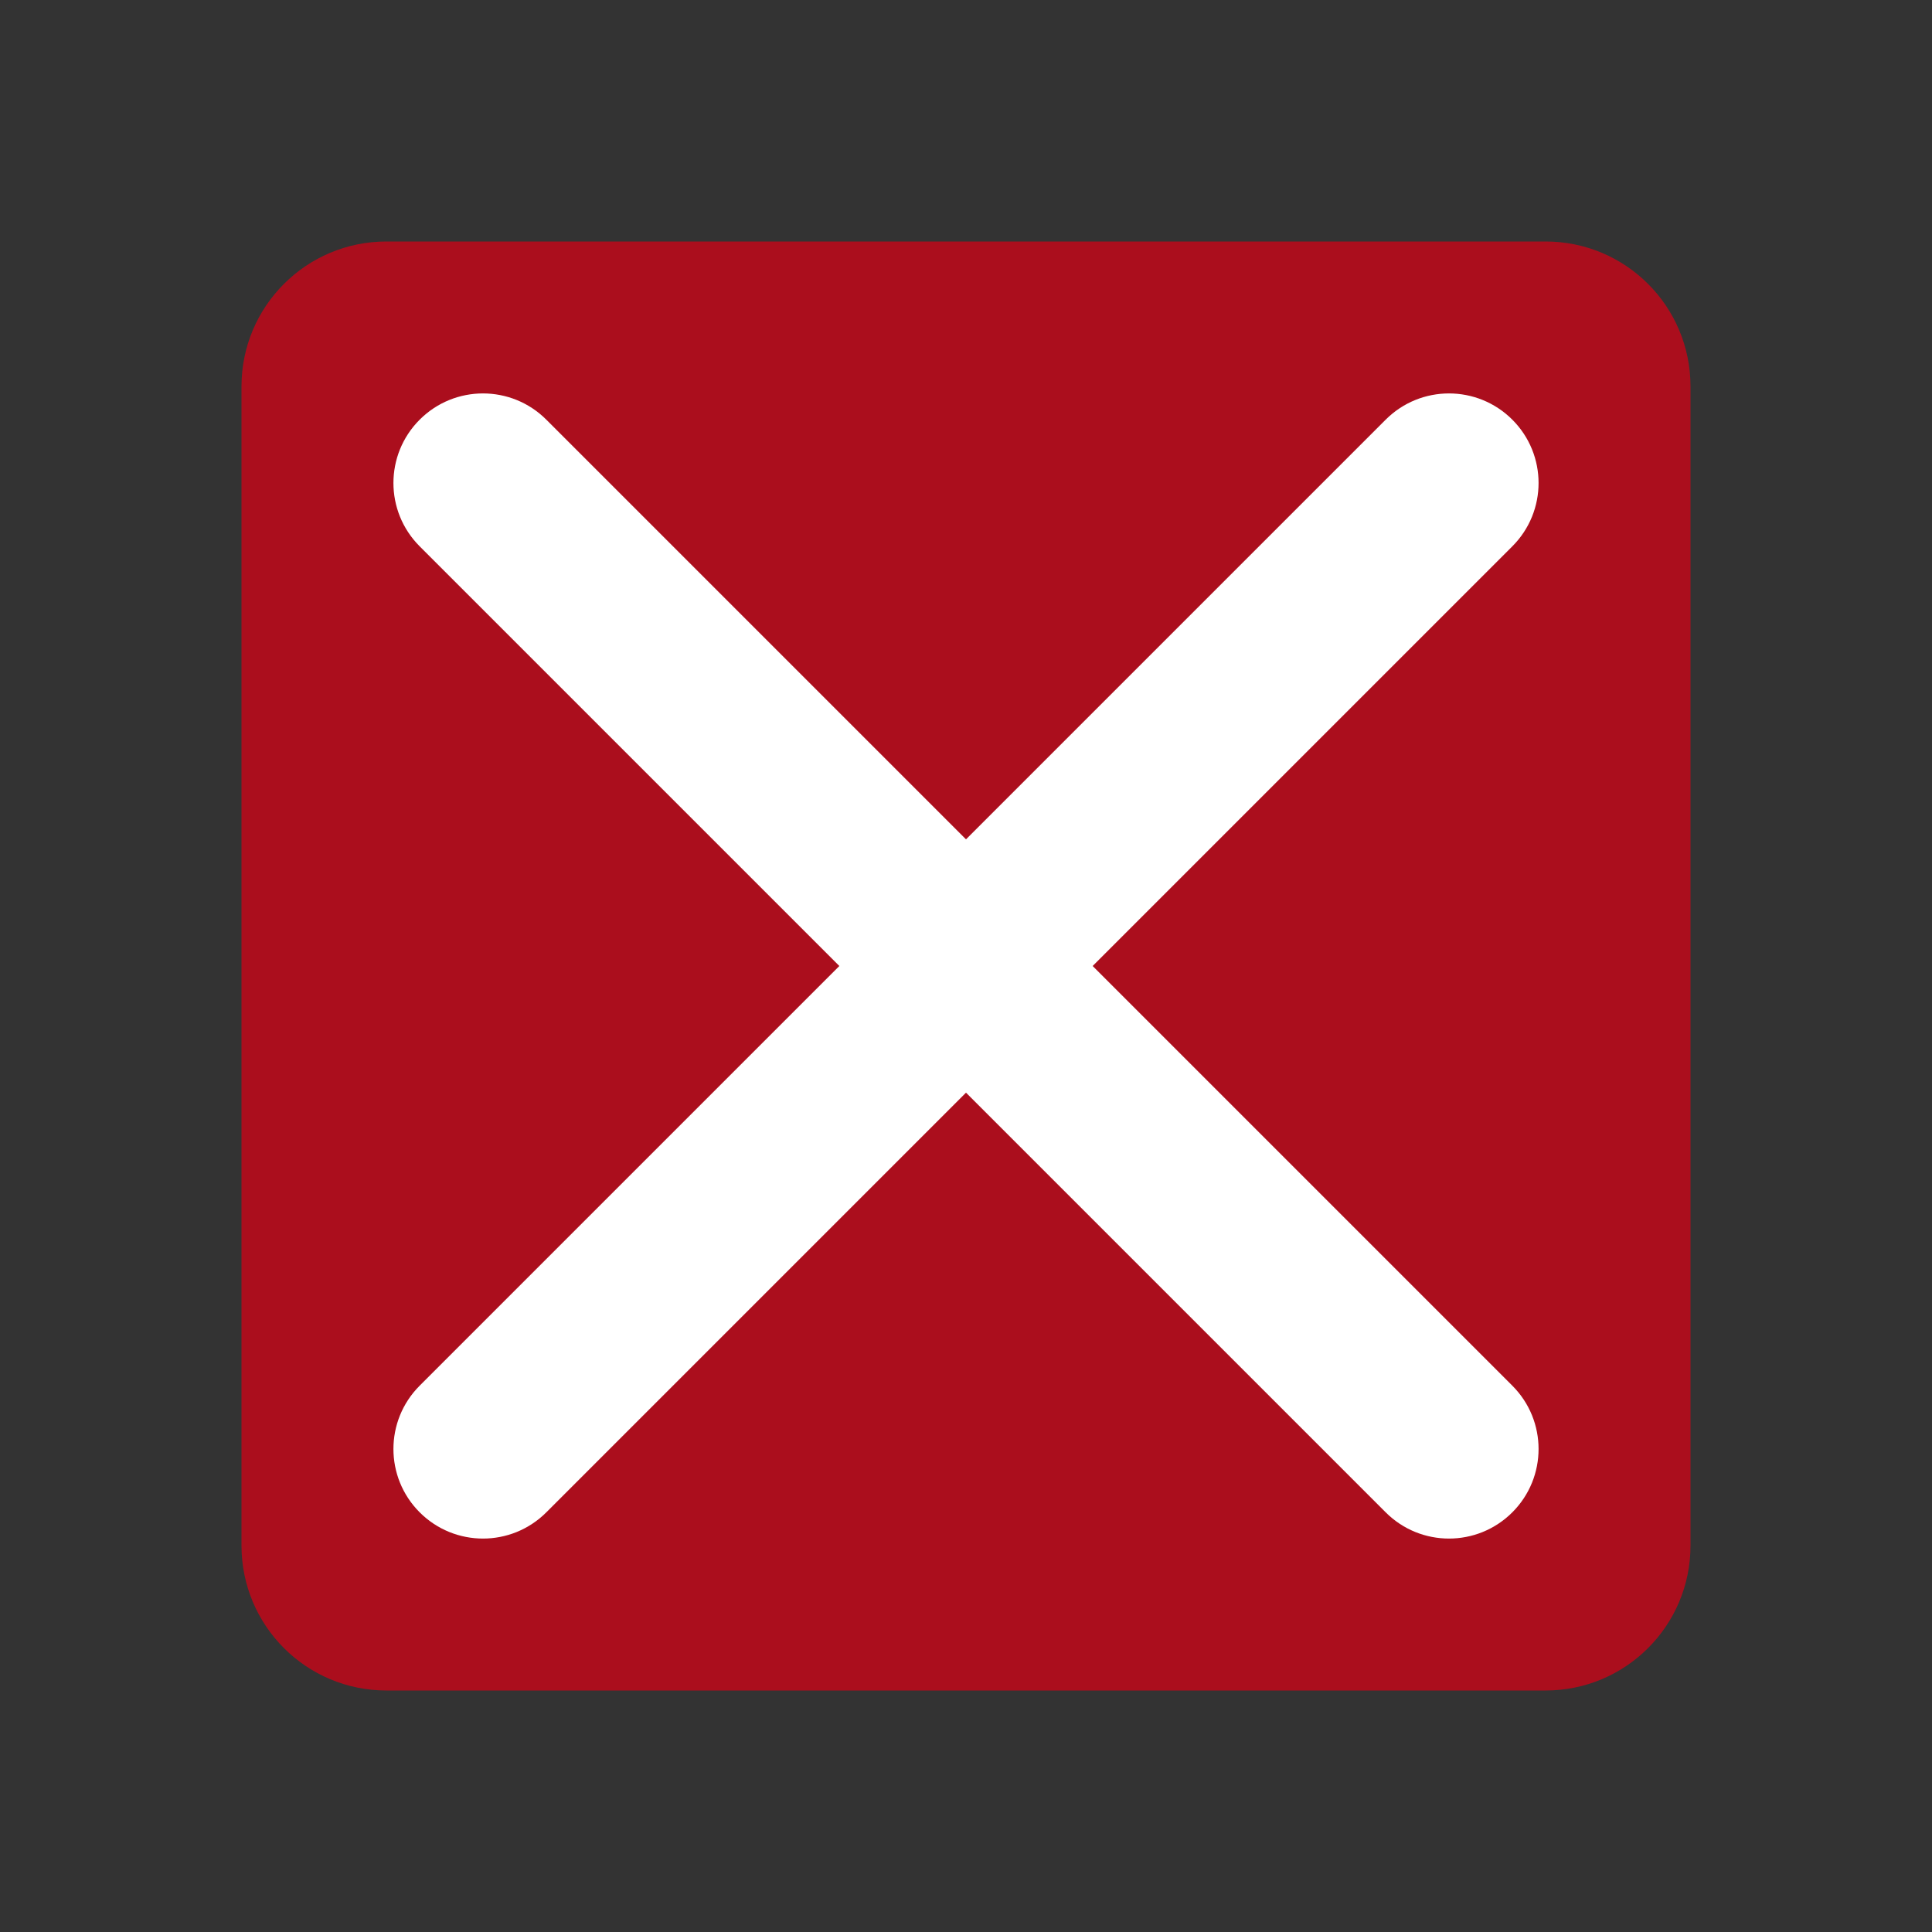 <?xml version='1.0' encoding='UTF-8' standalone='no'?>
<svg baseProfile="tiny" height="6.35mm" version="1.2" viewBox="0 0 54 54" width="6.35mm" xmlns="http://www.w3.org/2000/svg" xmlns:xlink="http://www.w3.org/1999/xlink">
    <rect x="0" y="0" width="54" height="54" fill="#333333" stroke="none"/>
    <style id="current-color-scheme" type="text/css">.ColorScheme-Text {color:#fcfcfc;}</style>
    <title>Qt SVG Document</title>
    <desc>Auto-generated by Klassy window decoration</desc>
    <defs/>
    <g fill="none" fill-rule="evenodd" stroke="black" stroke-linecap="square" stroke-linejoin="bevel" stroke-width="1">
        <g class="ColorScheme-Text" fill="#da0016" fill-opacity="0.72" font-family="Noto Sans" font-size="30" font-style="normal" font-weight="400" stroke="none" transform="matrix(3.375,0,0,3.375,0,0)">
            <path d="M2,3.2 C2,2.537 2.537,2 3.2,2 L12.8,2 C13.463,2 14,2.537 14,3.2 L14,12.8 C14,13.463 13.463,14 12.8,14 L3.2,14 C2.537,14 2,13.463 2,12.8 L2,3.2" fill-rule="evenodd" vector-effect="none"/>
        </g>
        <g class="ColorScheme-Text" fill="#ffffff" fill-opacity="1" font-family="Noto Sans" font-size="30" font-style="normal" font-weight="400" stroke="none" transform="matrix(3,0,0,3,0,0)">
            <path d="M5.09,3.91 L14.09,12.91 C14.416,13.236 14.416,13.764 14.09,14.09 C13.764,14.416 13.236,14.416 12.91,14.09 L3.91,5.09 C3.584,4.764 3.584,4.236 3.91,3.91 C4.236,3.584 4.764,3.584 5.09,3.91 " fill-rule="nonzero" vector-effect="none"/>
            <path d="M14.09,5.09 L5.09,14.09 C4.764,14.416 4.236,14.416 3.91,14.09 C3.584,13.764 3.584,13.236 3.91,12.91 L12.91,3.91 C13.236,3.584 13.764,3.584 14.09,3.91 C14.416,4.236 14.416,4.764 14.09,5.09 " fill-rule="nonzero" vector-effect="none"/>
        </g>
    </g>
</svg>
